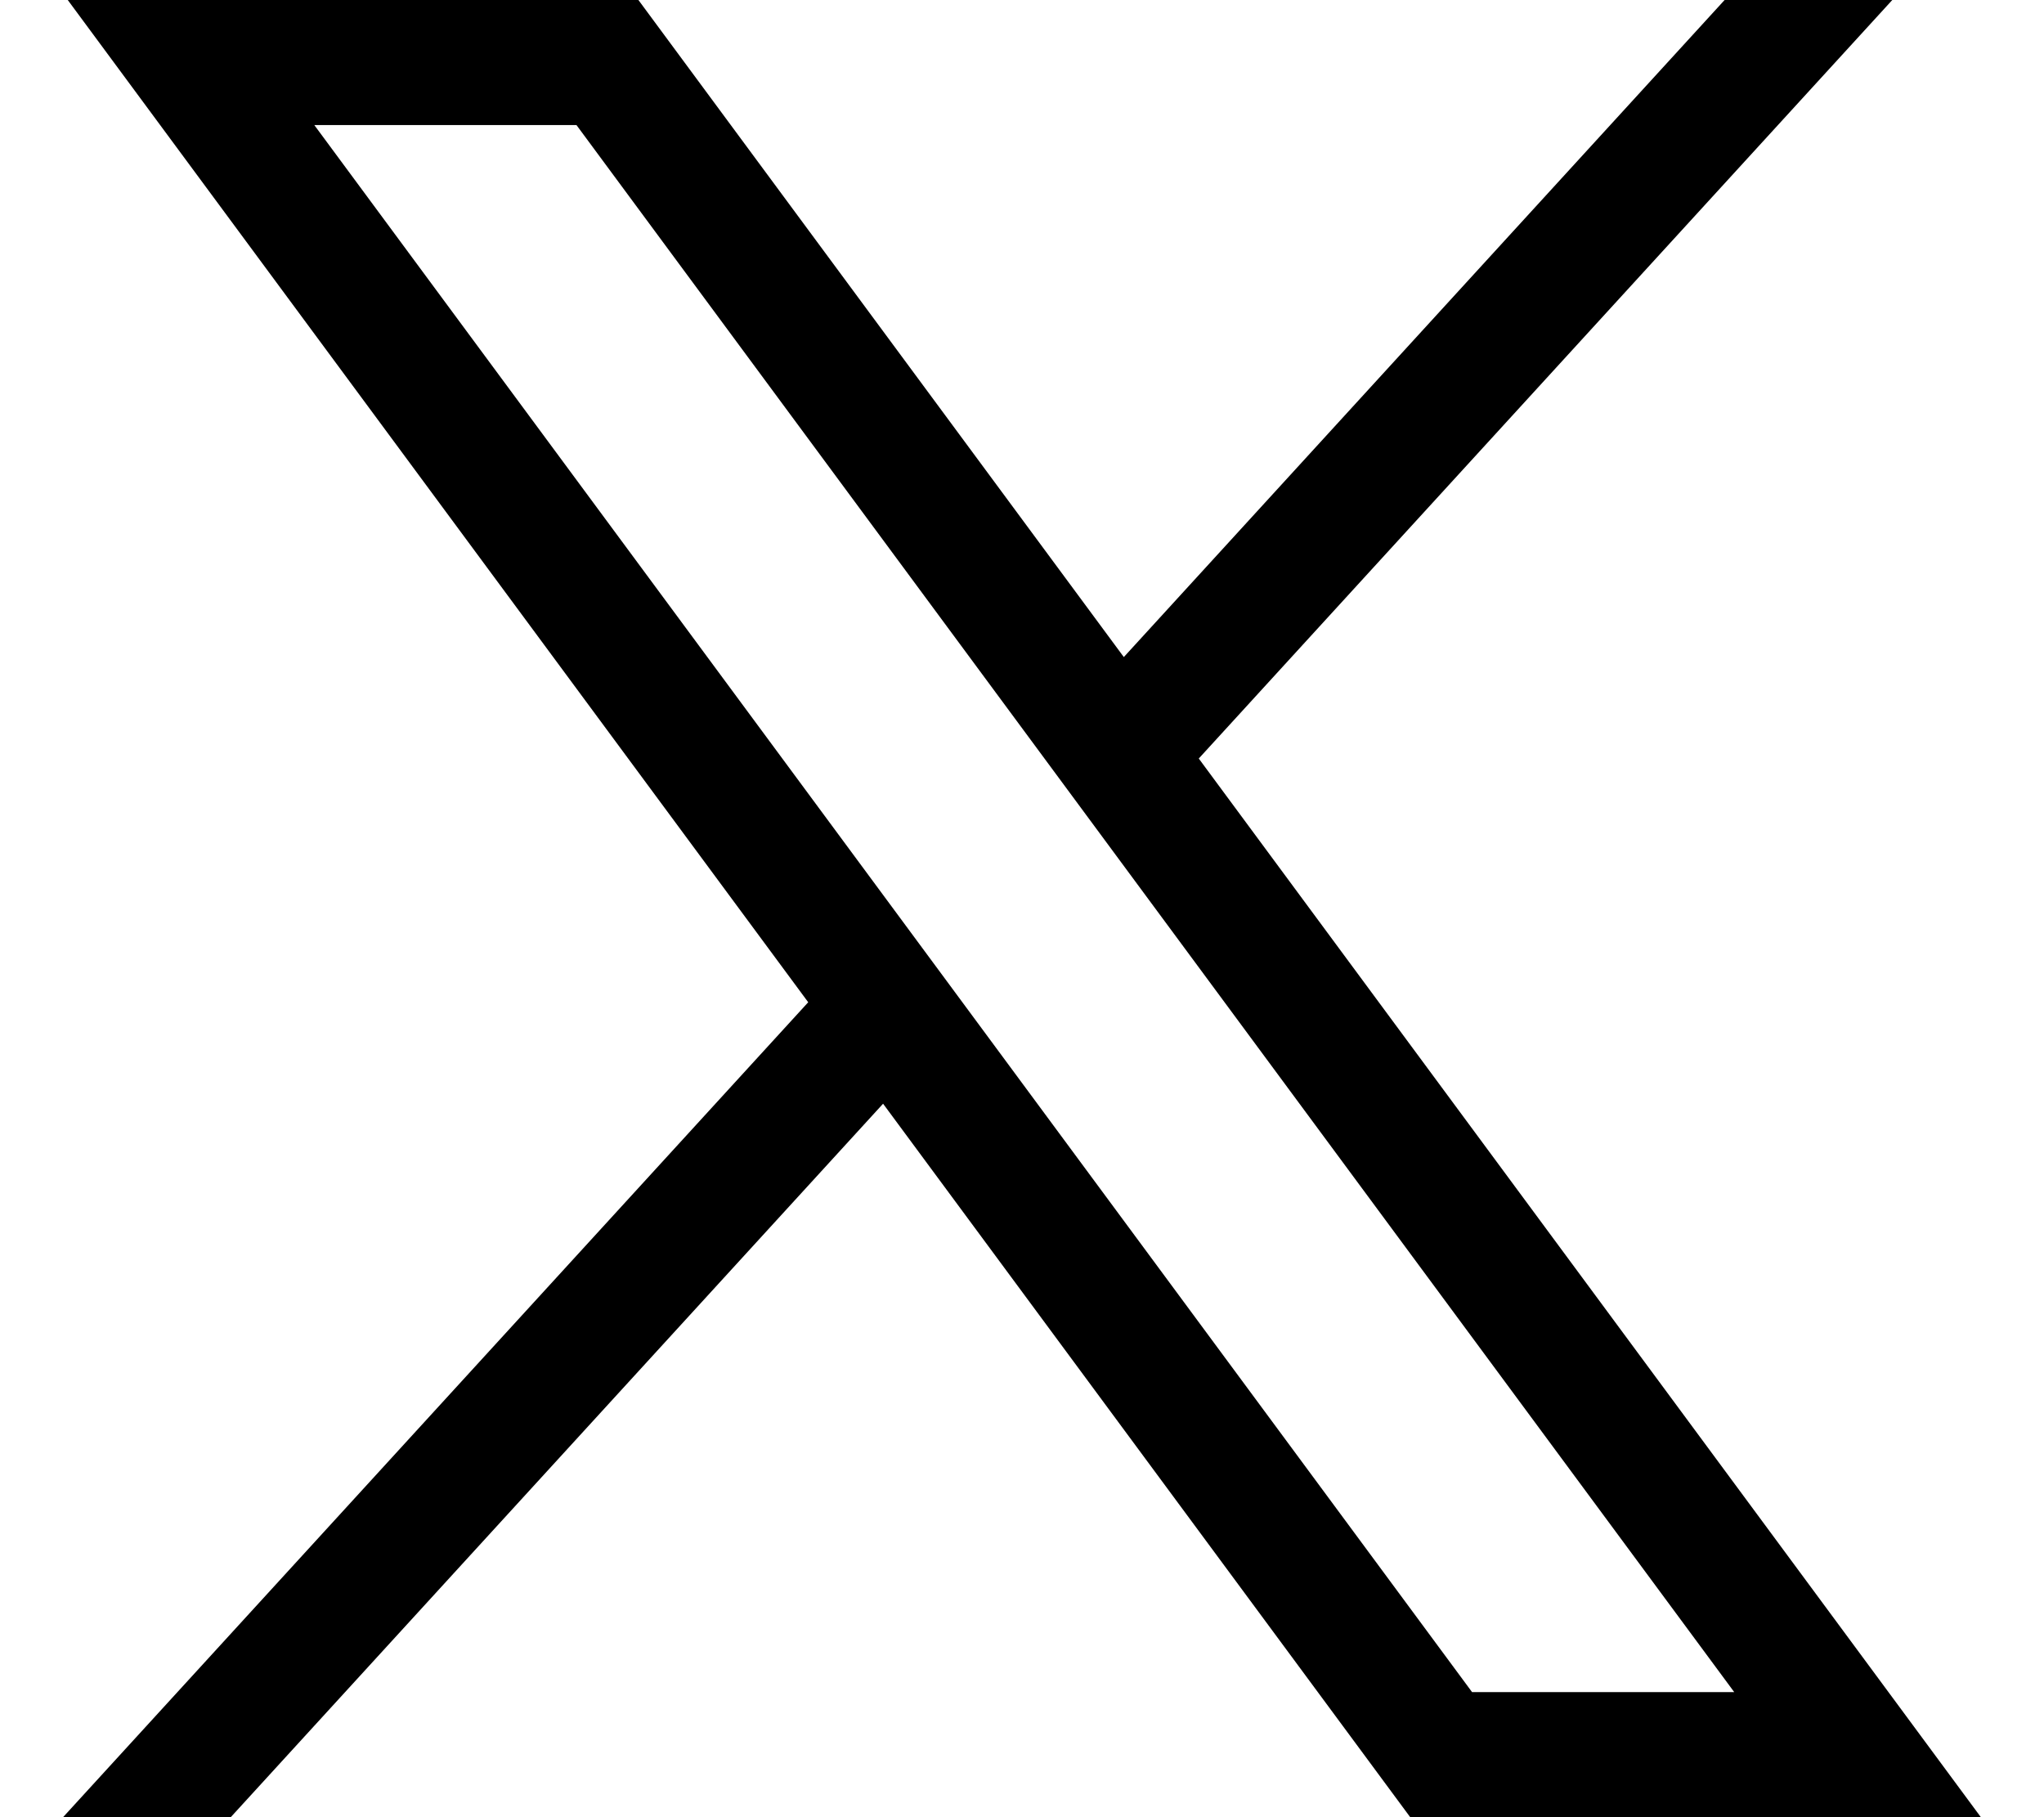 <svg width="27" height="24" viewBox="0 0 27 24" fill="none" xmlns="http://www.w3.org/2000/svg">
<g id="X">
<path id="path1009" d="M0.895 0L10.676 13.237L0.833 24H3.048L11.665 14.577L18.628 24H26.166L15.835 10.018L24.996 0H22.781L14.845 8.678L8.433 0H0.895ZM4.152 1.652H7.615L22.908 22.348H19.445L4.152 1.652Z" fill="black"/>
</g>
</svg>
